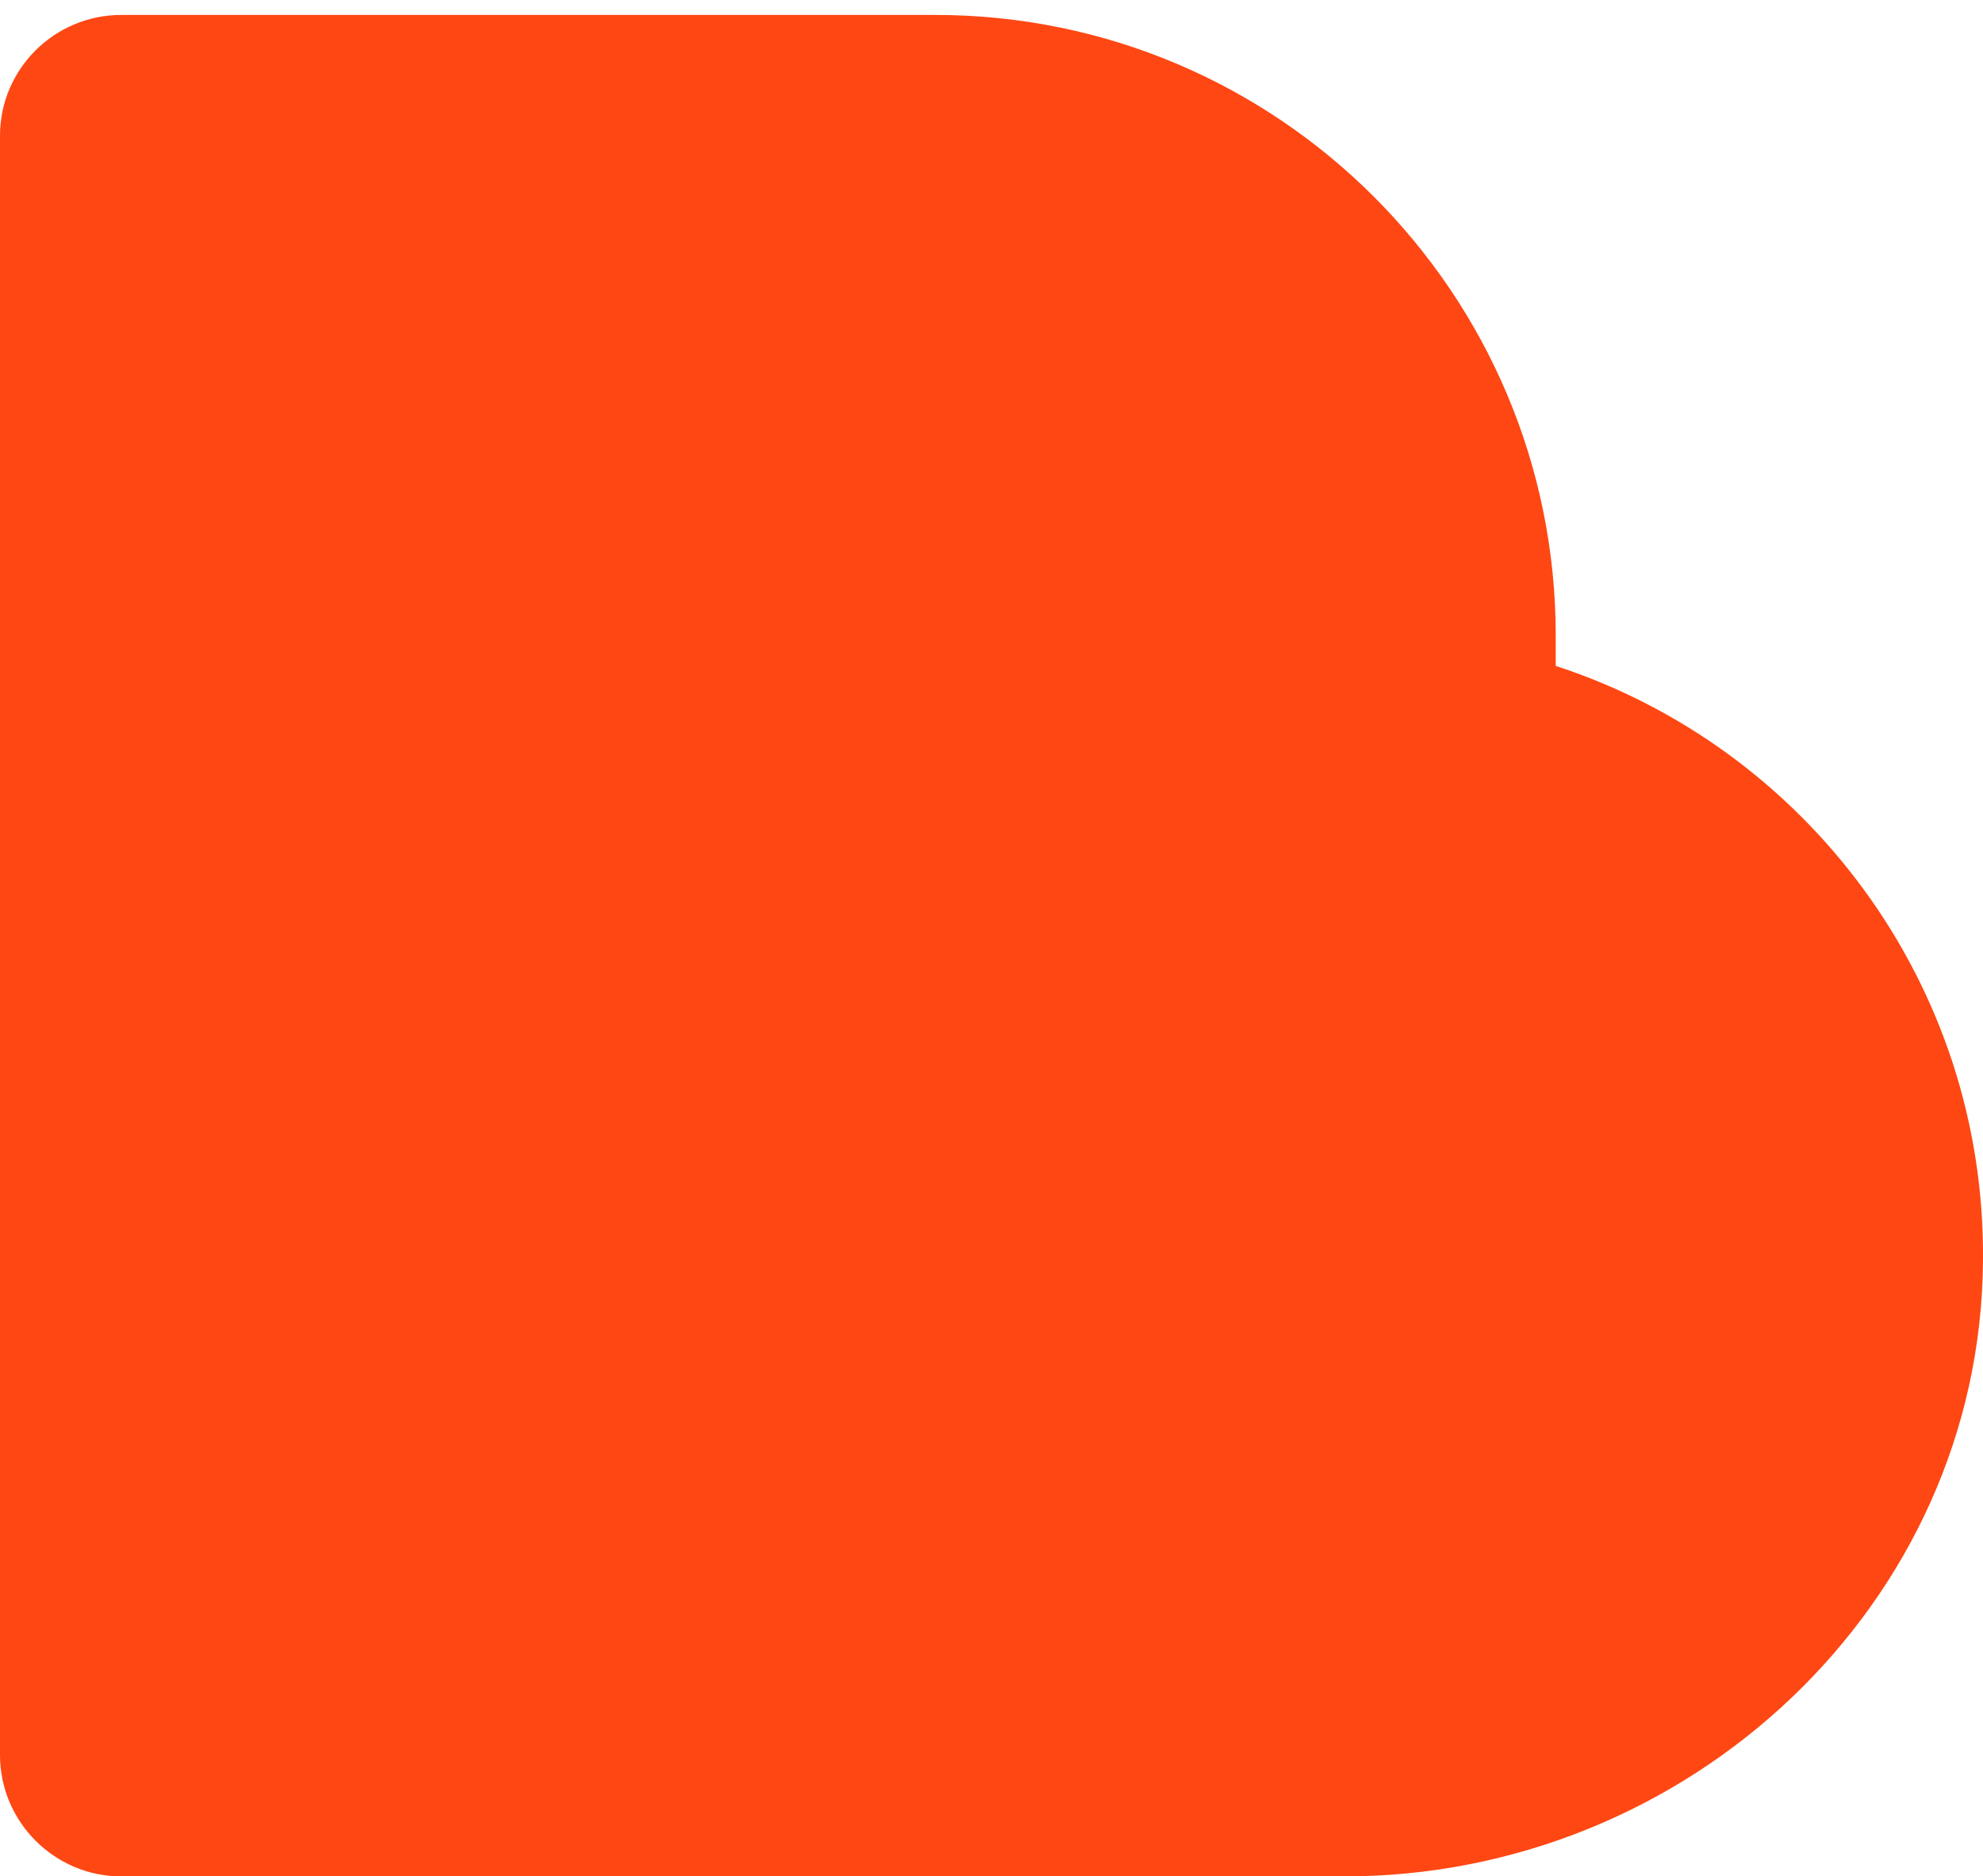 <?xml version="1.0" encoding="utf-8"?>
<!-- Generator: Adobe Illustrator 17.1.0, SVG Export Plug-In . SVG Version: 6.00 Build 0)  -->
<!DOCTYPE svg PUBLIC "-//W3C//DTD SVG 1.1//EN" "http://www.w3.org/Graphics/SVG/1.1/DTD/svg11.dtd">
<svg version="1.1" id="Calque_1" xmlns="http://www.w3.org/2000/svg" xmlns:xlink="http://www.w3.org/1999/xlink" x="0px" y="0px"
	 viewBox="30.4 36.9 730.5 691.1" enable-background="new 30.4 36.9 730.5 691.1" xml:space="preserve">
<path display="none" d="M713,431.3H435.8v282.2c0,24-19.1,43.3-42.6,43.3c-23.7,0-42.6-19.5-42.6-43.3V431.3H73
	c-23.5,0-42.6-19.3-42.6-43.3s19.1-43.3,42.6-43.3h277.3V62.3c0-24,19.1-43.3,42.6-43.3c23.7,0,42.6,19.5,42.6,43.3v282.2h277.3
	c23.7,0,42.6,19.5,42.6,43.3C755.3,411.6,736.7,431.3,713,431.3z"/>
<path display="none" fill="#B71736" d="M764.7,148.4c-17.8,23.8-36.5,45.2-60.2,63c-3.4,2.6-9.3,5.3-9.3,10.2
	c0,125.1-32,250-123.2,340.6C455.9,677.7,281.7,708.9,127.1,666.3C97.2,658,68.5,646.5,41,631.9c-9.1-4.9-18-10-26.9-15.9
	c-2.3-1.9-4-3.4-1.9-4.5c1.9-0.9,3.4-0.9,10.2,0c43.3,4.4,87.8-2.1,128.7-16.5c22.5-7.9,70.8-23.7,84.8-44.9
	c0.4-0.6,0.6-0.6,0.9-0.9c-5.7-1.3-11.4-1.3-16.8-2.3C178,535,122,513.8,95.9,443c-1.7-4.2,0-6.2,4.4-5.5c34.6,2.6,46.9,0.8,59-1.9
	c-6.8-1.1-13.8-3.4-20.1-6.1c-53-20.1-91.6-71.7-98.6-127.6c-0.8-6.8-1.1-12.3-0.8-18.4c0.4-4.2,2.1-5.5,5.9-3.2
	c27.3,14,57.7,17.4,60.2,16.8c-6.8-5.3-13.1-11.2-19.1-16.8C41,236.9,23,148.6,59.8,93.5c2.8-4.4,4.9-4.4,8.5-0.2
	c84,95.6,187.4,140.2,312.1,158.8c3.2,0.6,3.6,0,3.2-3.6c-3.2-22-3.6-43.5,1.7-65.3c5.5-22.5,16.3-43.7,30.8-61.7
	c14.2-17.4,31.8-31.8,51.7-42.2s41.6-16.7,64-18.2c22.9-1.5,46.2,2.3,67.6,10.8c16.3,6.6,30.7,15.5,44.1,26.9
	c2.8,2.3,5.3,5.1,7.9,8.1c1.7,1.7,3.6,2.3,6.2,1.7c32-7.9,61.9-19.3,90.8-34.8c1.1-0.4,2.1-0.8,3.8,0c1.3,0.9,0.8,2.6,0.2,4
	c-5.1,16.8-14.4,32.6-25.5,46.4c-7.2,9.1-25.4,31.4-37.7,33.3c25.9-4.4,52.4-11,76.5-21.8c3-1.3,2.8-2.1,2.8,0c0,0,0,0.4,0,0.6
	C768.5,138.3,768.7,143.1,764.7,148.4z"/>
<path display="none" fill="#0076B2" d="M680.7,36.9H100.1c-27.6,0-50.3,22-50.3,49.2v583.1c0,27.1,22.5,49.2,50.3,49.2h580.6
	c27.8,0,50.3-22,50.3-49.2V85.9C731,58.9,708.5,36.9,680.7,36.9z M251.8,617.3H150.8V292.2h101.1L251.8,617.3L251.8,617.3z
	 M201.3,247.7c-32.4,0-58.7-26.3-58.7-58.7s26.1-58.7,58.7-58.7c32.4,0,58.5,26.3,58.5,58.7C259.8,221.6,233.7,247.7,201.3,247.7z
	 M630.3,617.3H529.3v-158c0-37.7-0.6-86.3-52.4-86.3c-52.6,0-60.6,41.1-60.6,83.5v160.9H315.4V292.2h96.9v44.5h1.3
	c13.4-25.5,46.4-52.4,95.6-52.4c102.4,0,121.3,67.4,121.3,154.8v178.3H630.3z"/>
<path display="none" fill="#3D5A98" d="M718.3,17.4H70.5c-22.1,0-40.1,18-40.1,40.3v647.6c0,22.1,18,40.1,40.1,40.1h348.6V463.7
	h-94.8v-110h94.8v-81c0-94.1,57.3-145.2,141.4-145.2c40.1,0,74.8,3,84.8,4.4v98.2h-58.1c-45.6,0-54.5,21.8-54.5,53.6v70.2h108.8
	l-14.2,110h-94.6v282h185.5c22.1,0,40.1-18,40.1-40.1v-648C758.5,35.4,740.5,17.4,718.3,17.4z"/>
<path fill="#FF4713" d="M603.5,282.2V271c0-126.2-102.4-228.6-228.6-228.6H75.1c-24.6,0-44.7,19.9-44.7,44.5v596.5
	c0,24.6,20.1,44.7,44.7,44.7h450.6c126.6,0,234.3-100.1,235.2-226.7C761.9,399.1,695.4,312.1,603.5,282.2z"/>
</svg>
